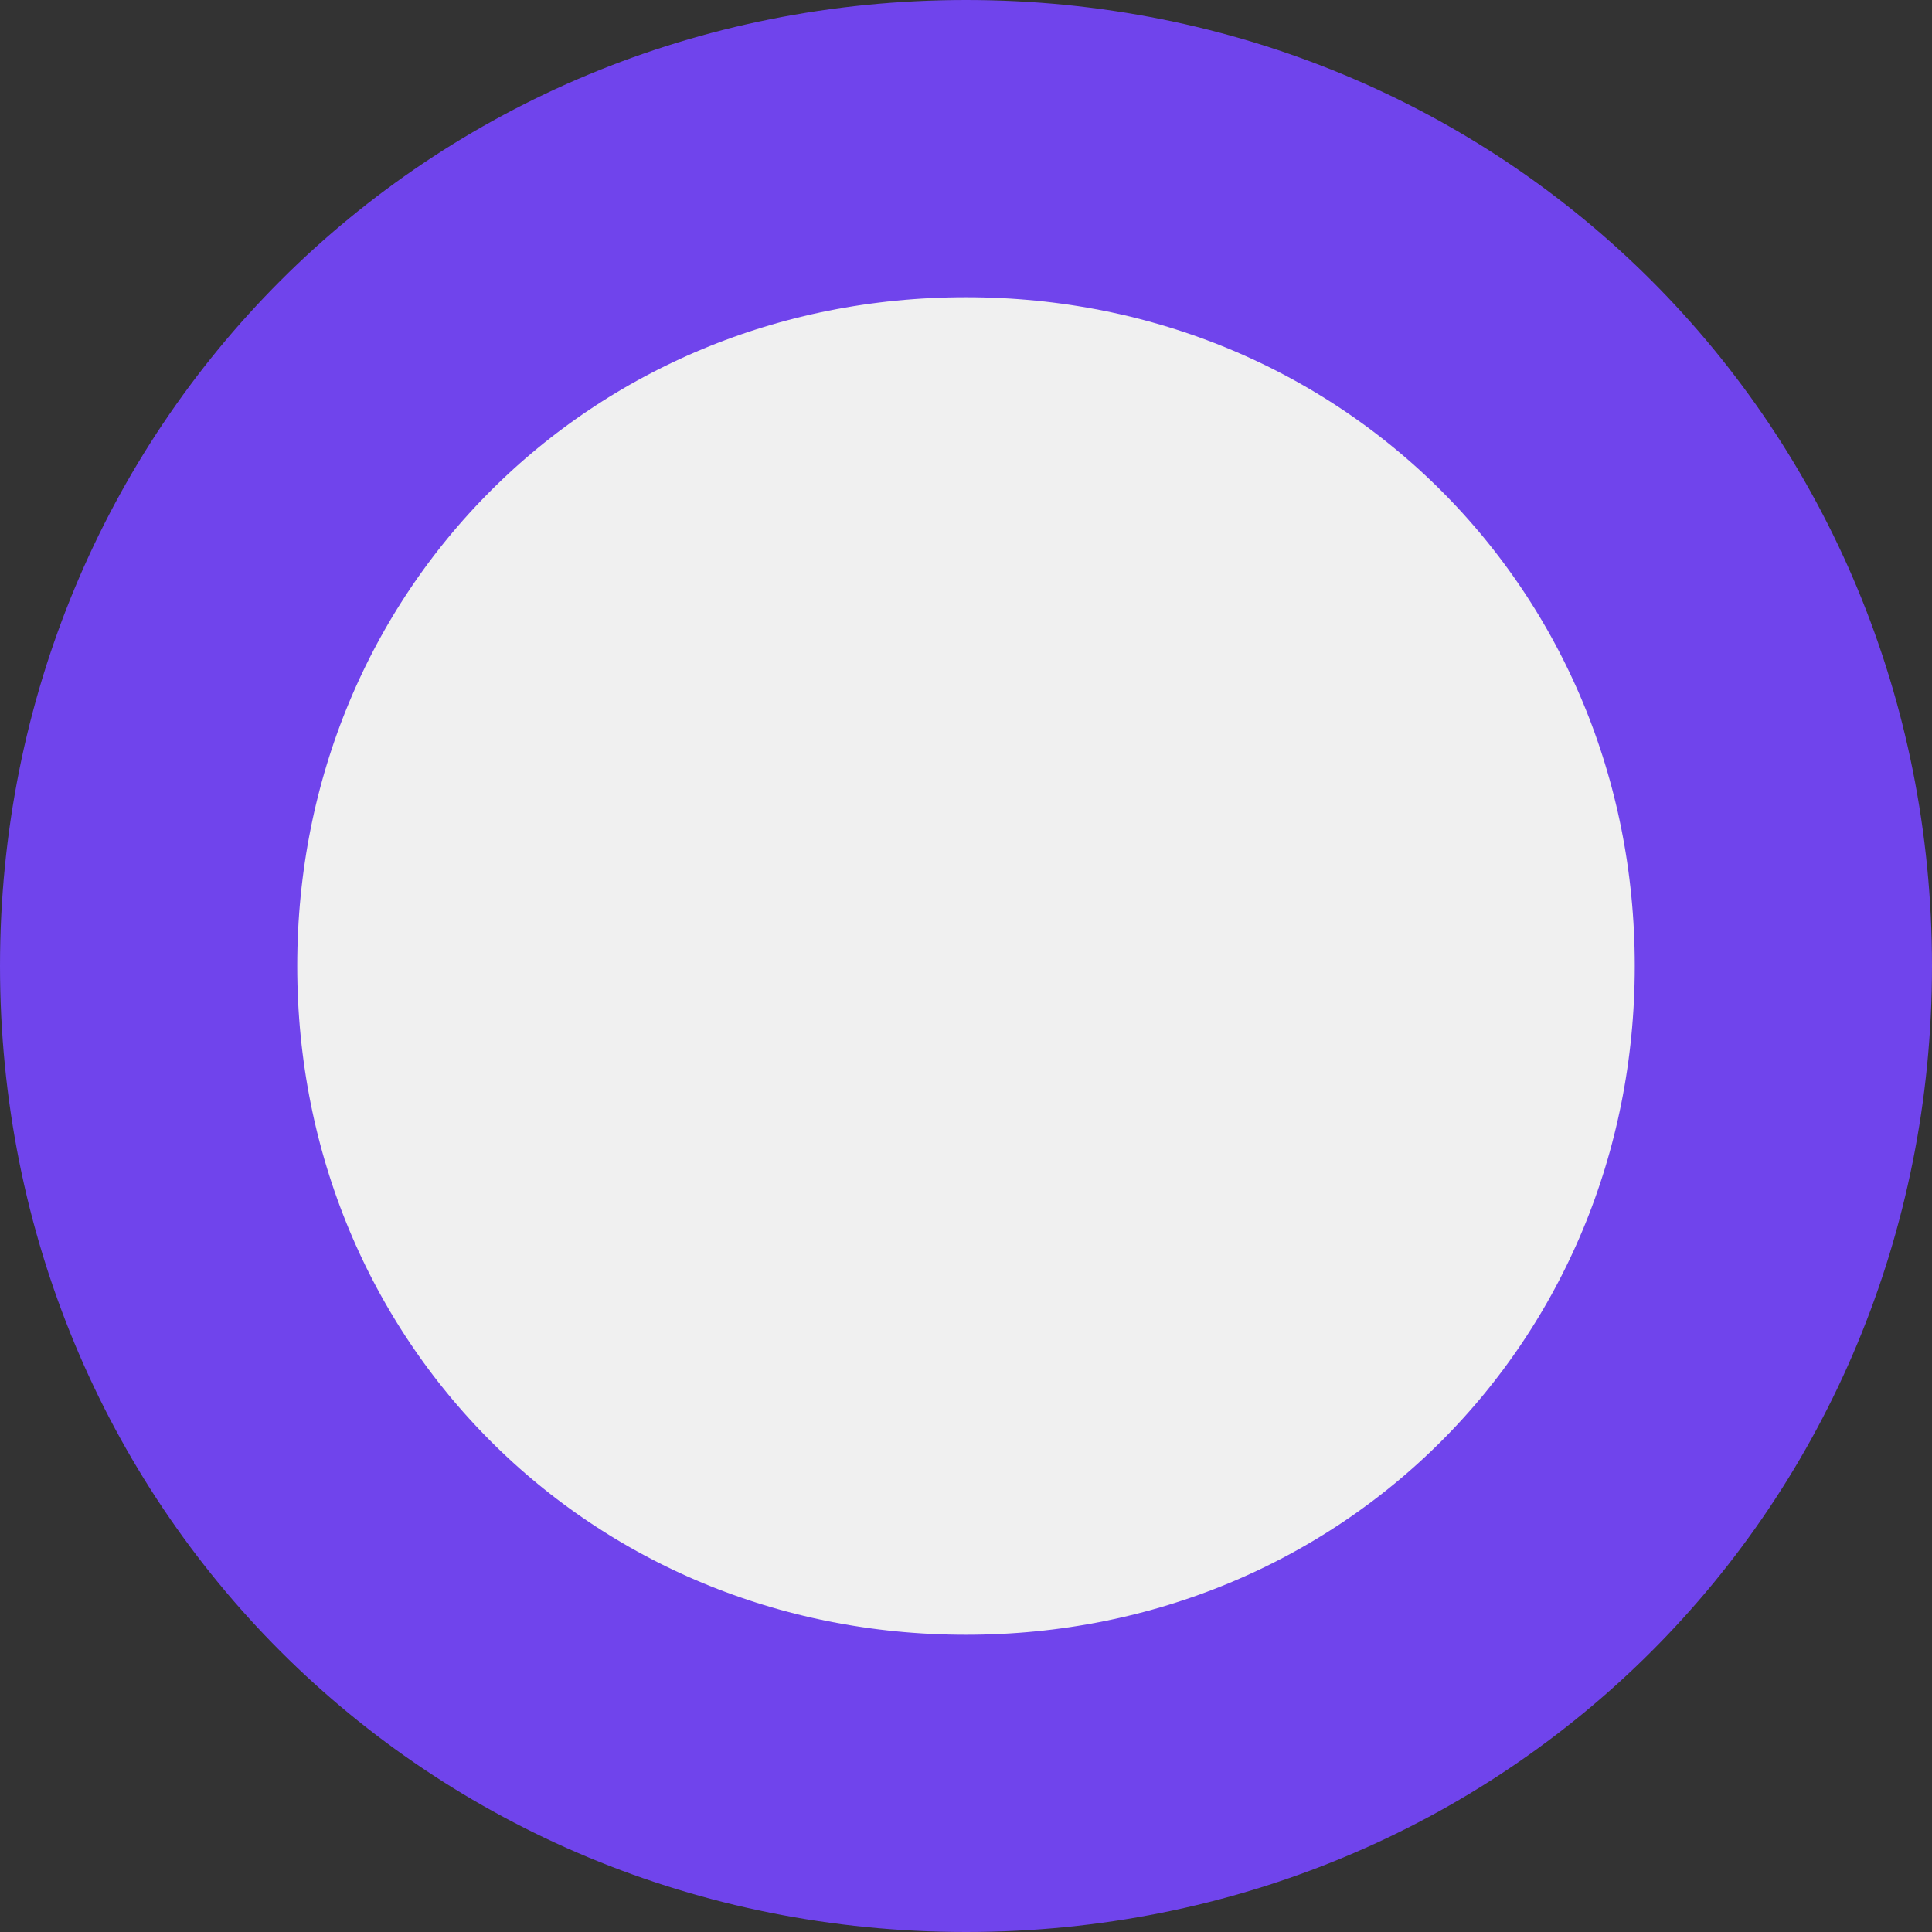 ﻿<?xml version="1.0" encoding="utf-8"?>
<svg version="1.1" xmlns:xlink="http://www.w3.org/1999/xlink" width="13px" height="13px" viewBox="10 4.5  13 13" xmlns="http://www.w3.org/2000/svg">
  <rect x="10" y="4.5" width="13" height="13" fill="#333333" stroke="none"/>
  <path d="M 16.5 5.5  C 19.58 5.5  22 7.92  22 11  C 22 14.08  19.58 16.5  16.5 16.5  C 13.42 16.5  11 14.08  11 11  C 11 7.92  13.42 5.5  16.5 5.5  Z " fill-rule="nonzero" fill="#f0f0f0" stroke="none" />
  <path d="M 16.5 5.5  C 19.58 5.5  22 7.92  22 11  C 22 14.08  19.58 16.5  16.5 16.5  C 13.42 16.5  11 14.08  11 11  C 11 7.92  13.42 5.5  16.5 5.5  Z " stroke-width="2" stroke="#7044ec" fill="none" />
</svg>